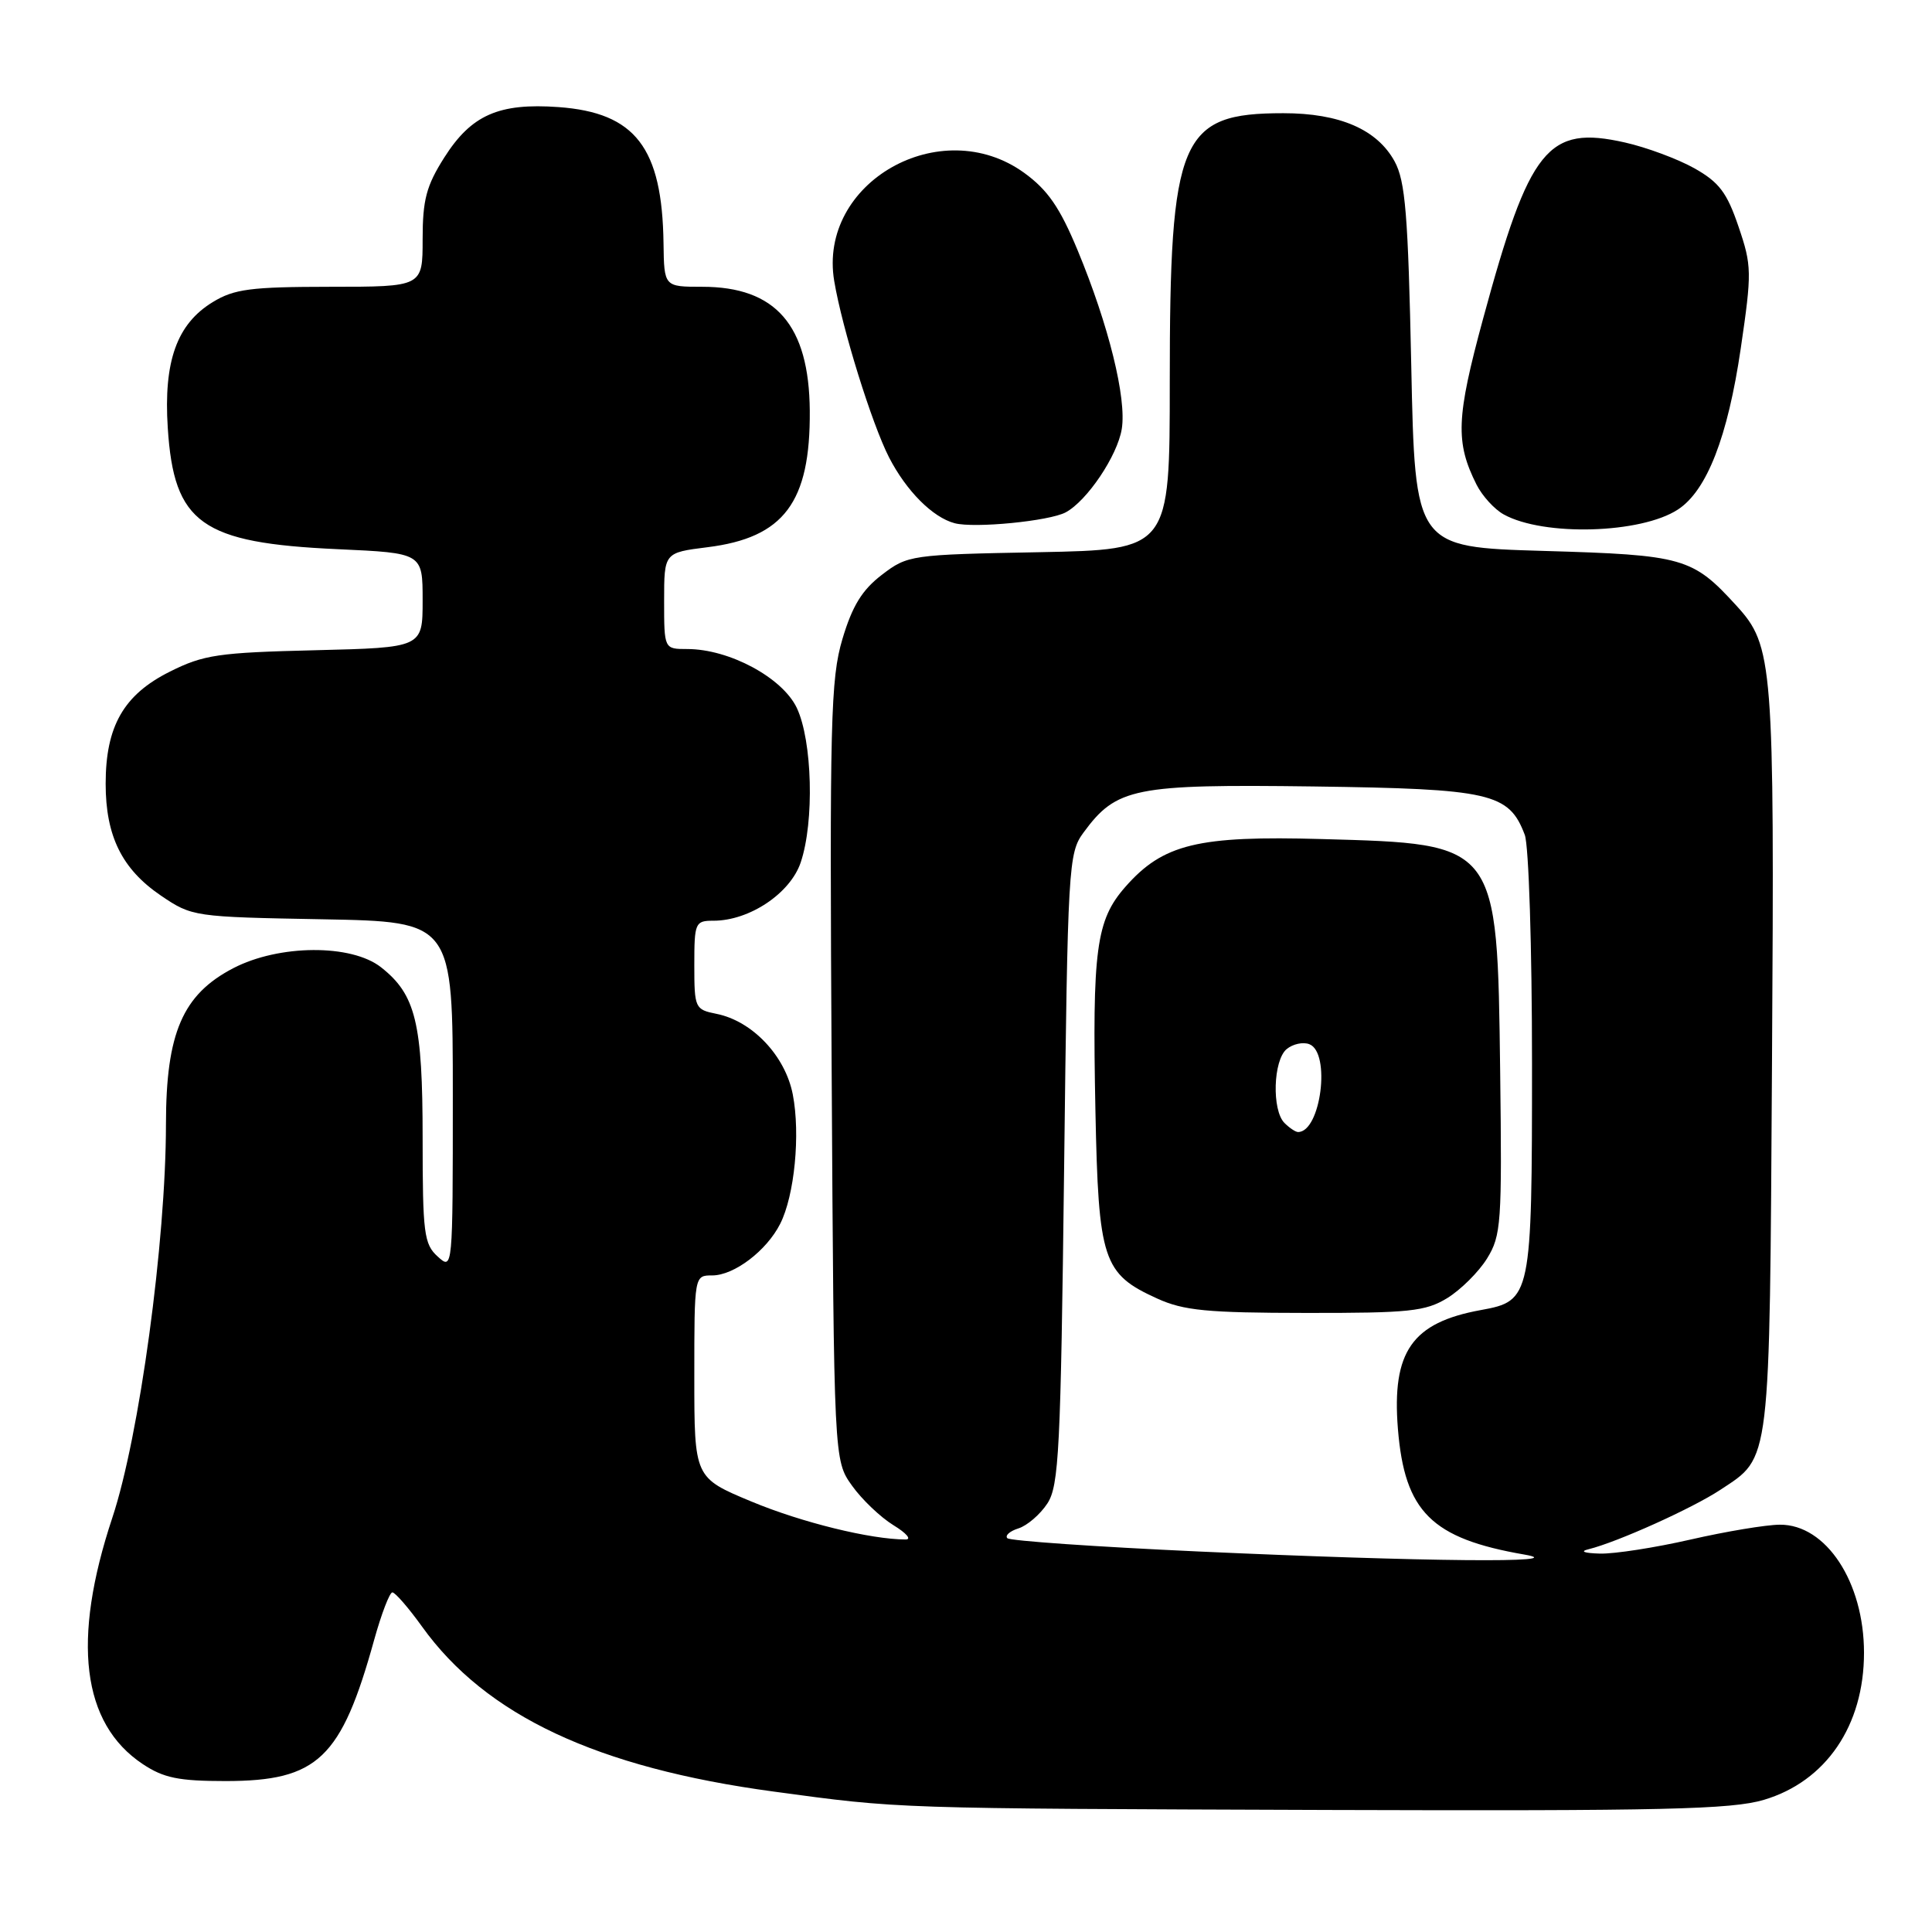 <?xml version="1.0" encoding="UTF-8" standalone="no"?>
<!DOCTYPE svg PUBLIC "-//W3C//DTD SVG 1.1//EN" "http://www.w3.org/Graphics/SVG/1.1/DTD/svg11.dtd" >
<svg xmlns="http://www.w3.org/2000/svg" xmlns:xlink="http://www.w3.org/1999/xlink" version="1.1" viewBox="0 0 256 256">
 <g >
 <path fill="currentColor"
d=" M 233.72 238.49 C 241.96 236.04 246.99 228.65 246.99 219.00 C 246.99 209.63 241.96 201.98 235.83 202.03 C 234.00 202.04 228.68 202.93 224.00 204.00 C 219.32 205.07 213.93 205.91 212.00 205.86 C 209.89 205.80 209.29 205.57 210.50 205.28 C 214.33 204.33 224.25 199.86 227.97 197.40 C 234.67 192.97 234.47 194.64 234.80 140.50 C 235.13 87.82 234.95 85.58 230.10 80.27 C 224.26 73.87 223.10 73.54 204.55 73.00 C 187.50 72.50 187.50 72.50 187.00 48.50 C 186.58 28.41 186.22 23.99 184.79 21.38 C 182.47 17.15 177.52 15.00 170.05 15.00 C 156.36 15.00 155.00 18.21 155.00 50.60 C 155.00 72.83 155.00 72.83 137.67 73.17 C 120.68 73.49 120.27 73.55 116.86 76.16 C 114.24 78.16 112.94 80.27 111.63 84.66 C 110.06 89.94 109.92 95.43 110.20 142.00 C 110.50 193.50 110.50 193.50 112.89 196.85 C 114.20 198.69 116.68 201.05 118.39 202.10 C 120.10 203.14 120.83 203.99 120.00 203.99 C 115.37 203.98 106.24 201.74 99.59 198.97 C 92.00 195.81 92.00 195.81 92.00 182.41 C 92.00 169.00 92.00 169.00 94.37 169.00 C 97.27 169.00 101.58 165.73 103.38 162.16 C 105.28 158.41 106.07 150.30 105.05 145.03 C 104.06 139.91 99.69 135.29 94.94 134.34 C 92.09 133.77 92.00 133.58 92.00 127.88 C 92.00 122.25 92.11 122.00 94.54 122.00 C 99.30 122.00 104.72 118.38 106.10 114.27 C 107.92 108.87 107.64 98.16 105.58 93.80 C 103.67 89.79 96.63 86.00 91.06 86.00 C 88.00 86.00 88.00 86.00 88.00 79.62 C 88.00 73.23 88.00 73.23 93.74 72.51 C 103.88 71.25 107.39 66.56 107.30 54.42 C 107.21 43.08 102.80 38.00 93.05 38.00 C 88.00 38.00 88.00 38.00 87.92 32.25 C 87.75 19.56 84.19 14.93 74.01 14.19 C 66.09 13.62 62.45 15.23 58.87 20.87 C 56.49 24.62 56.00 26.47 56.00 31.70 C 56.00 38.00 56.00 38.00 43.75 38.00 C 33.23 38.01 31.03 38.29 28.19 40.03 C 23.44 42.92 21.66 47.87 22.23 56.69 C 23.04 69.36 26.67 71.95 44.75 72.77 C 56.00 73.28 56.00 73.28 56.00 79.55 C 56.00 85.81 56.00 85.81 41.75 86.16 C 28.94 86.47 26.99 86.75 22.50 89.00 C 16.39 92.05 14.00 96.23 14.00 103.85 C 14.00 110.79 16.16 115.16 21.32 118.67 C 25.45 121.47 25.69 121.50 42.75 121.81 C 60.00 122.13 60.00 122.13 60.00 145.22 C 60.00 168.25 59.99 168.31 58.00 166.50 C 56.18 164.86 56.00 163.42 56.00 150.81 C 56.00 135.53 55.09 131.79 50.49 128.17 C 46.55 125.07 36.97 125.14 30.91 128.29 C 24.20 131.78 22.00 136.88 21.99 148.96 C 21.98 164.53 18.47 190.33 14.88 201.12 C 9.48 217.38 10.84 228.37 18.90 233.74 C 21.68 235.59 23.66 236.00 29.90 236.00 C 42.11 235.99 45.22 233.03 49.59 217.25 C 50.55 213.81 51.63 211.00 51.99 211.00 C 52.36 211.00 54.13 213.04 55.92 215.53 C 64.38 227.32 79.11 234.23 102.50 237.39 C 119.40 239.68 117.96 239.63 176.07 239.83 C 220.42 239.97 229.43 239.76 233.72 238.49 Z  M 222.34 67.51 C 226.17 65.01 228.94 57.89 230.66 46.16 C 232.14 36.06 232.13 35.21 230.36 30.02 C 228.83 25.51 227.79 24.14 224.50 22.29 C 222.30 21.06 218.16 19.52 215.31 18.88 C 205.07 16.57 202.67 19.55 196.51 42.26 C 192.95 55.37 192.83 58.60 195.65 64.22 C 196.41 65.72 198.03 67.50 199.26 68.17 C 204.55 71.09 217.45 70.72 222.34 67.51 Z  M 141.21 67.89 C 144.04 66.37 148.06 60.40 148.64 56.84 C 149.30 52.78 146.90 43.07 142.79 33.16 C 140.43 27.48 138.83 25.17 135.72 22.91 C 124.65 14.90 108.34 24.18 110.54 37.25 C 111.60 43.55 115.52 56.14 117.80 60.60 C 120.09 65.05 123.58 68.56 126.50 69.33 C 129.13 70.02 139.03 69.05 141.21 67.89 Z  M 158.81 205.58 C 145.23 204.96 133.83 204.17 133.48 203.82 C 133.14 203.47 133.80 202.88 134.95 202.52 C 136.11 202.15 137.83 200.67 138.78 199.22 C 140.32 196.87 140.55 192.15 141.00 154.87 C 141.48 114.65 141.57 113.04 143.57 110.32 C 147.94 104.37 150.27 103.90 174.05 104.21 C 197.54 104.53 199.94 105.07 202.04 110.62 C 202.57 112.00 203.00 125.60 203.00 140.84 C 203.00 171.91 202.90 172.38 196.22 173.59 C 187.10 175.25 184.41 179.09 185.23 189.33 C 186.12 200.32 189.68 203.86 202.00 205.99 C 208.61 207.13 188.80 206.94 158.81 205.58 Z  M 191.76 172.01 C 193.55 170.91 195.93 168.55 197.04 166.76 C 198.92 163.71 199.03 162.09 198.78 142.00 C 198.39 111.62 198.55 111.83 175.19 111.18 C 158.71 110.71 154.11 111.83 149.11 117.52 C 145.23 121.94 144.72 125.80 145.15 147.21 C 145.55 167.03 146.13 168.79 153.33 172.06 C 156.84 173.66 159.95 173.96 173.00 173.97 C 186.73 173.99 188.87 173.77 191.76 172.01 Z  M 170.20 148.80 C 168.51 147.11 168.70 140.49 170.49 139.01 C 171.31 138.33 172.66 138.04 173.49 138.36 C 176.37 139.46 175.02 150.00 172.00 150.00 C 171.67 150.00 170.86 149.46 170.20 148.80 Z "/>
</g>
</svg>